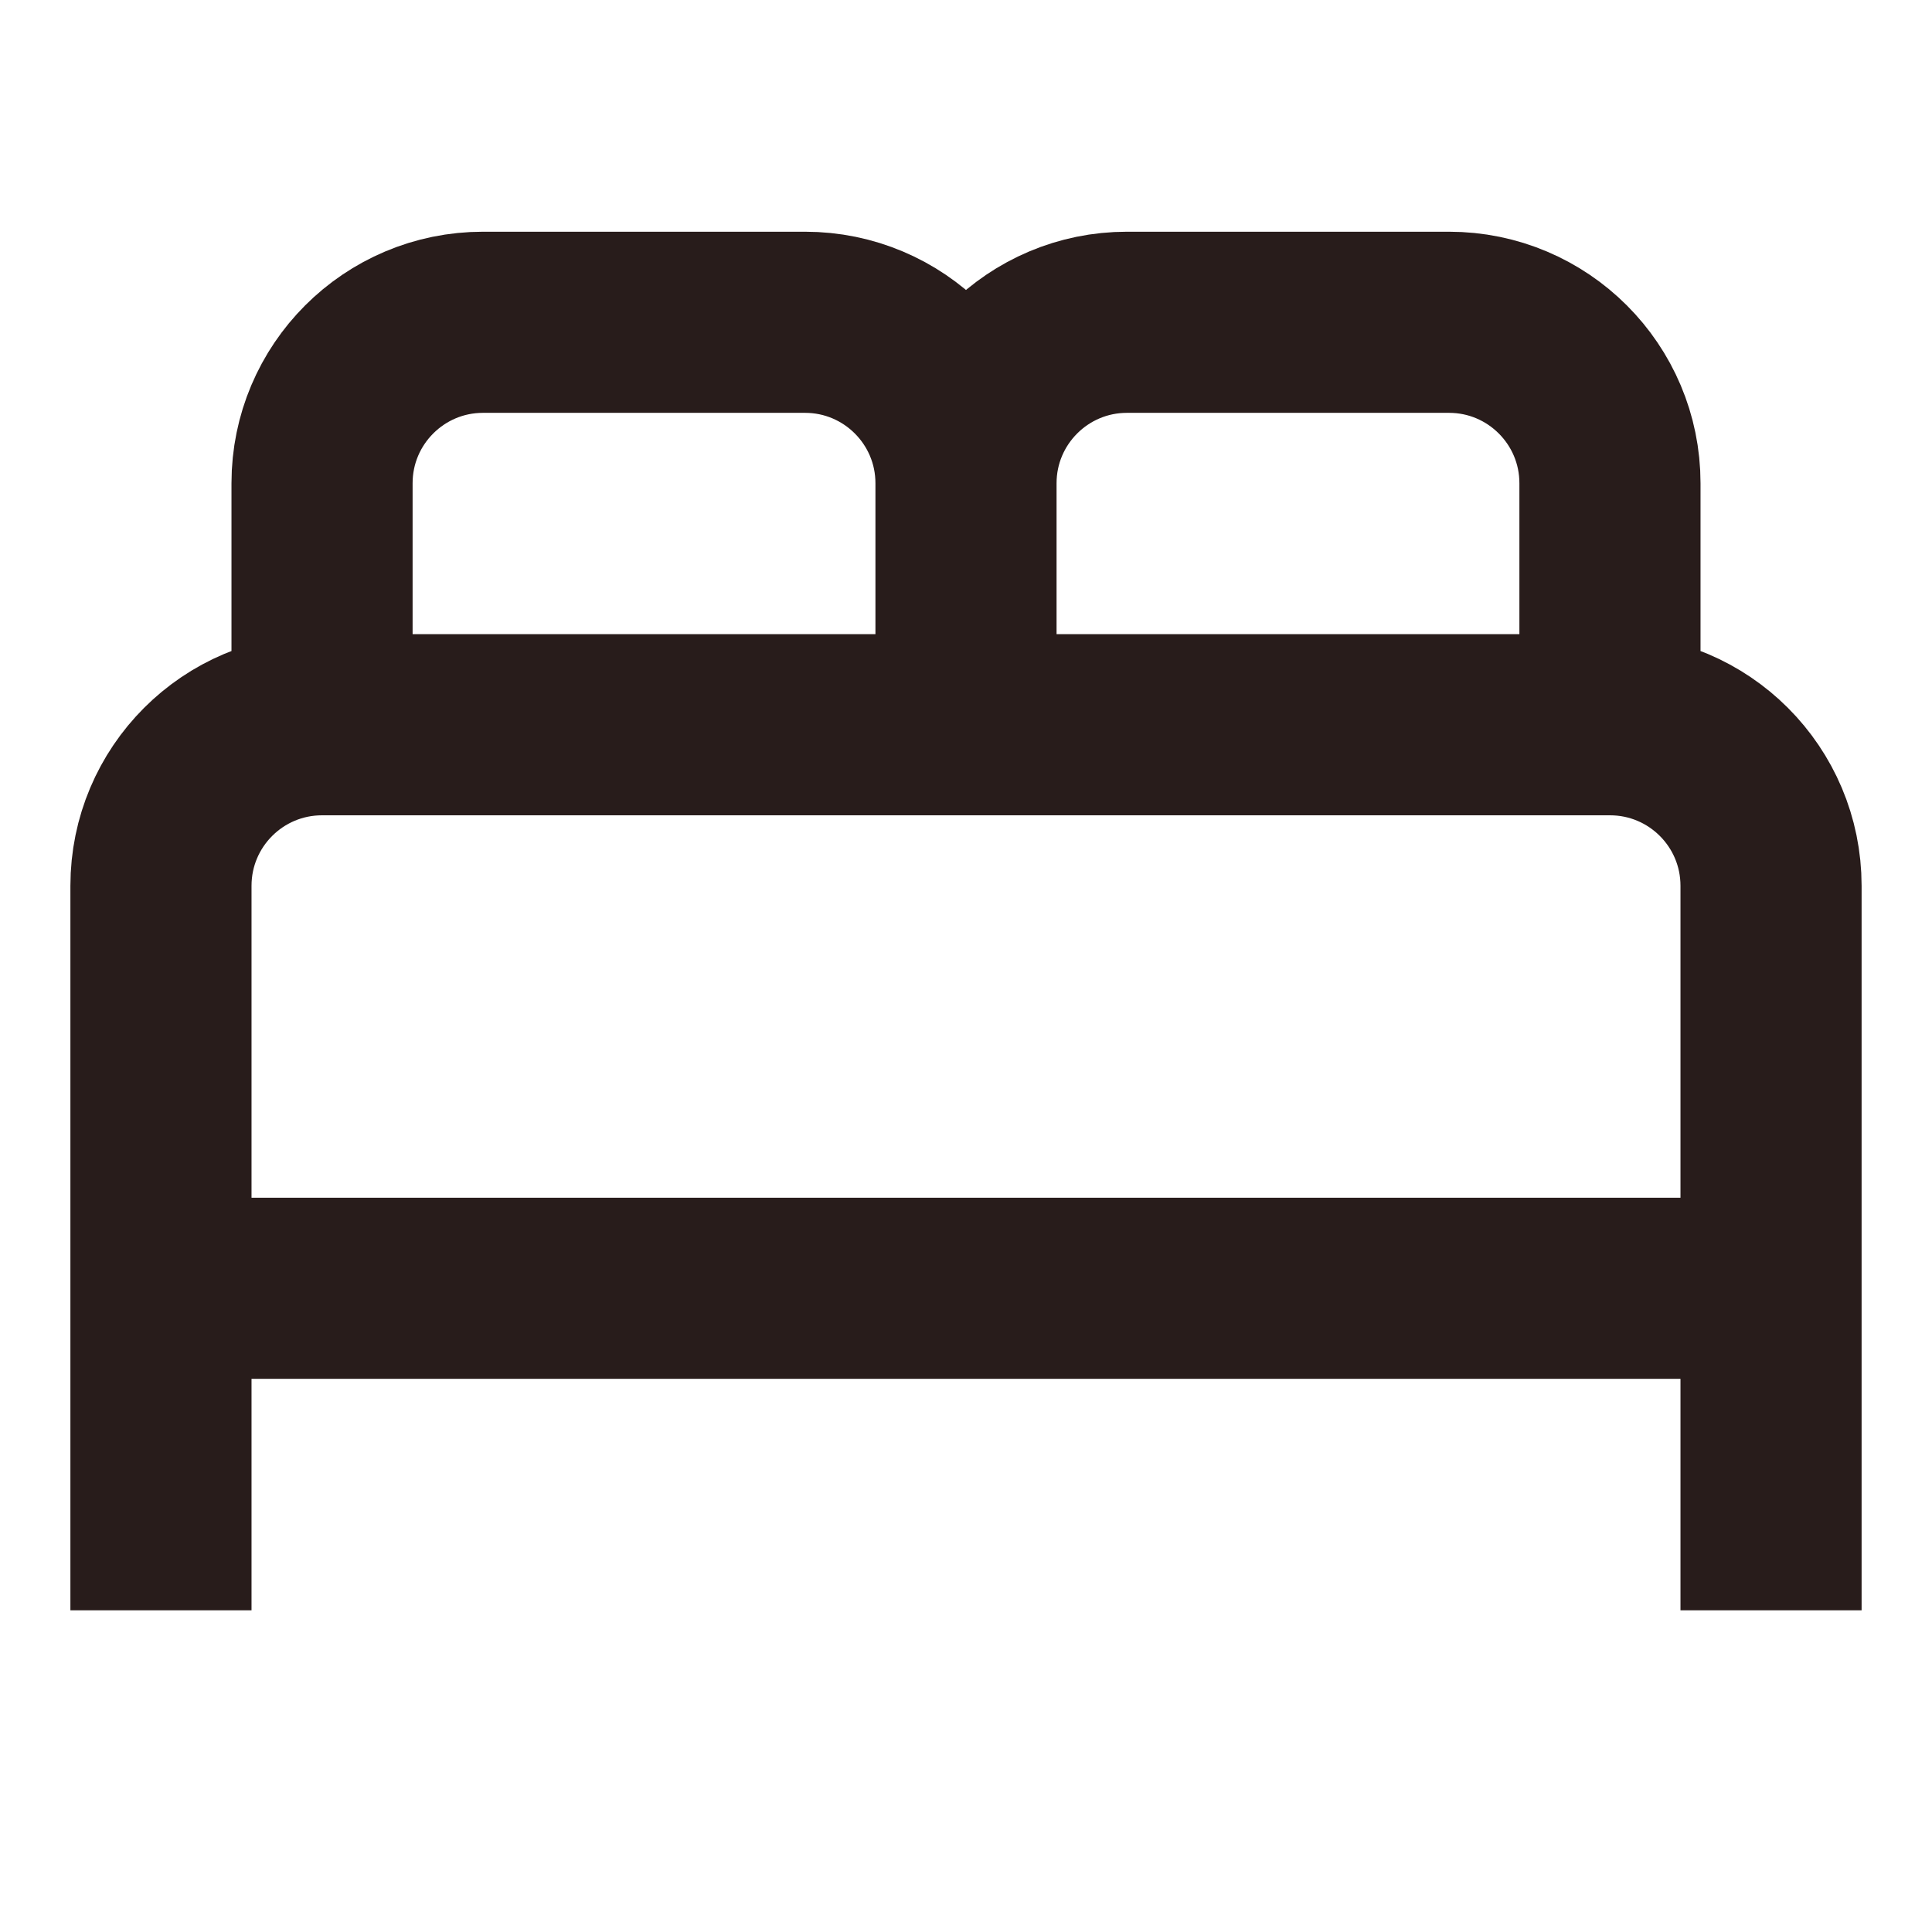 <svg width="16" height="16" viewBox="0 0 16 16" fill="none" xmlns="http://www.w3.org/2000/svg">
<path d="M1.333 13.336V7.336C1.333 6.599 1.93 6.002 2.667 6.002M2.667 6.002H13.333M2.667 6.002L2.667 4.002C2.667 3.266 3.264 2.669 4 2.669H6.667C7.403 2.669 8 3.266 8 4.002M13.333 6.002C14.07 6.002 14.667 6.599 14.667 7.336V13.336M13.333 6.002V4.002C13.333 3.266 12.736 2.669 12 2.669H9.333C8.597 2.669 8 3.266 8 4.002M8 4.002V6.002M1.333 10.669L14.667 10.669" stroke="#281C1B" stroke-width="1.5"/>
</svg>
